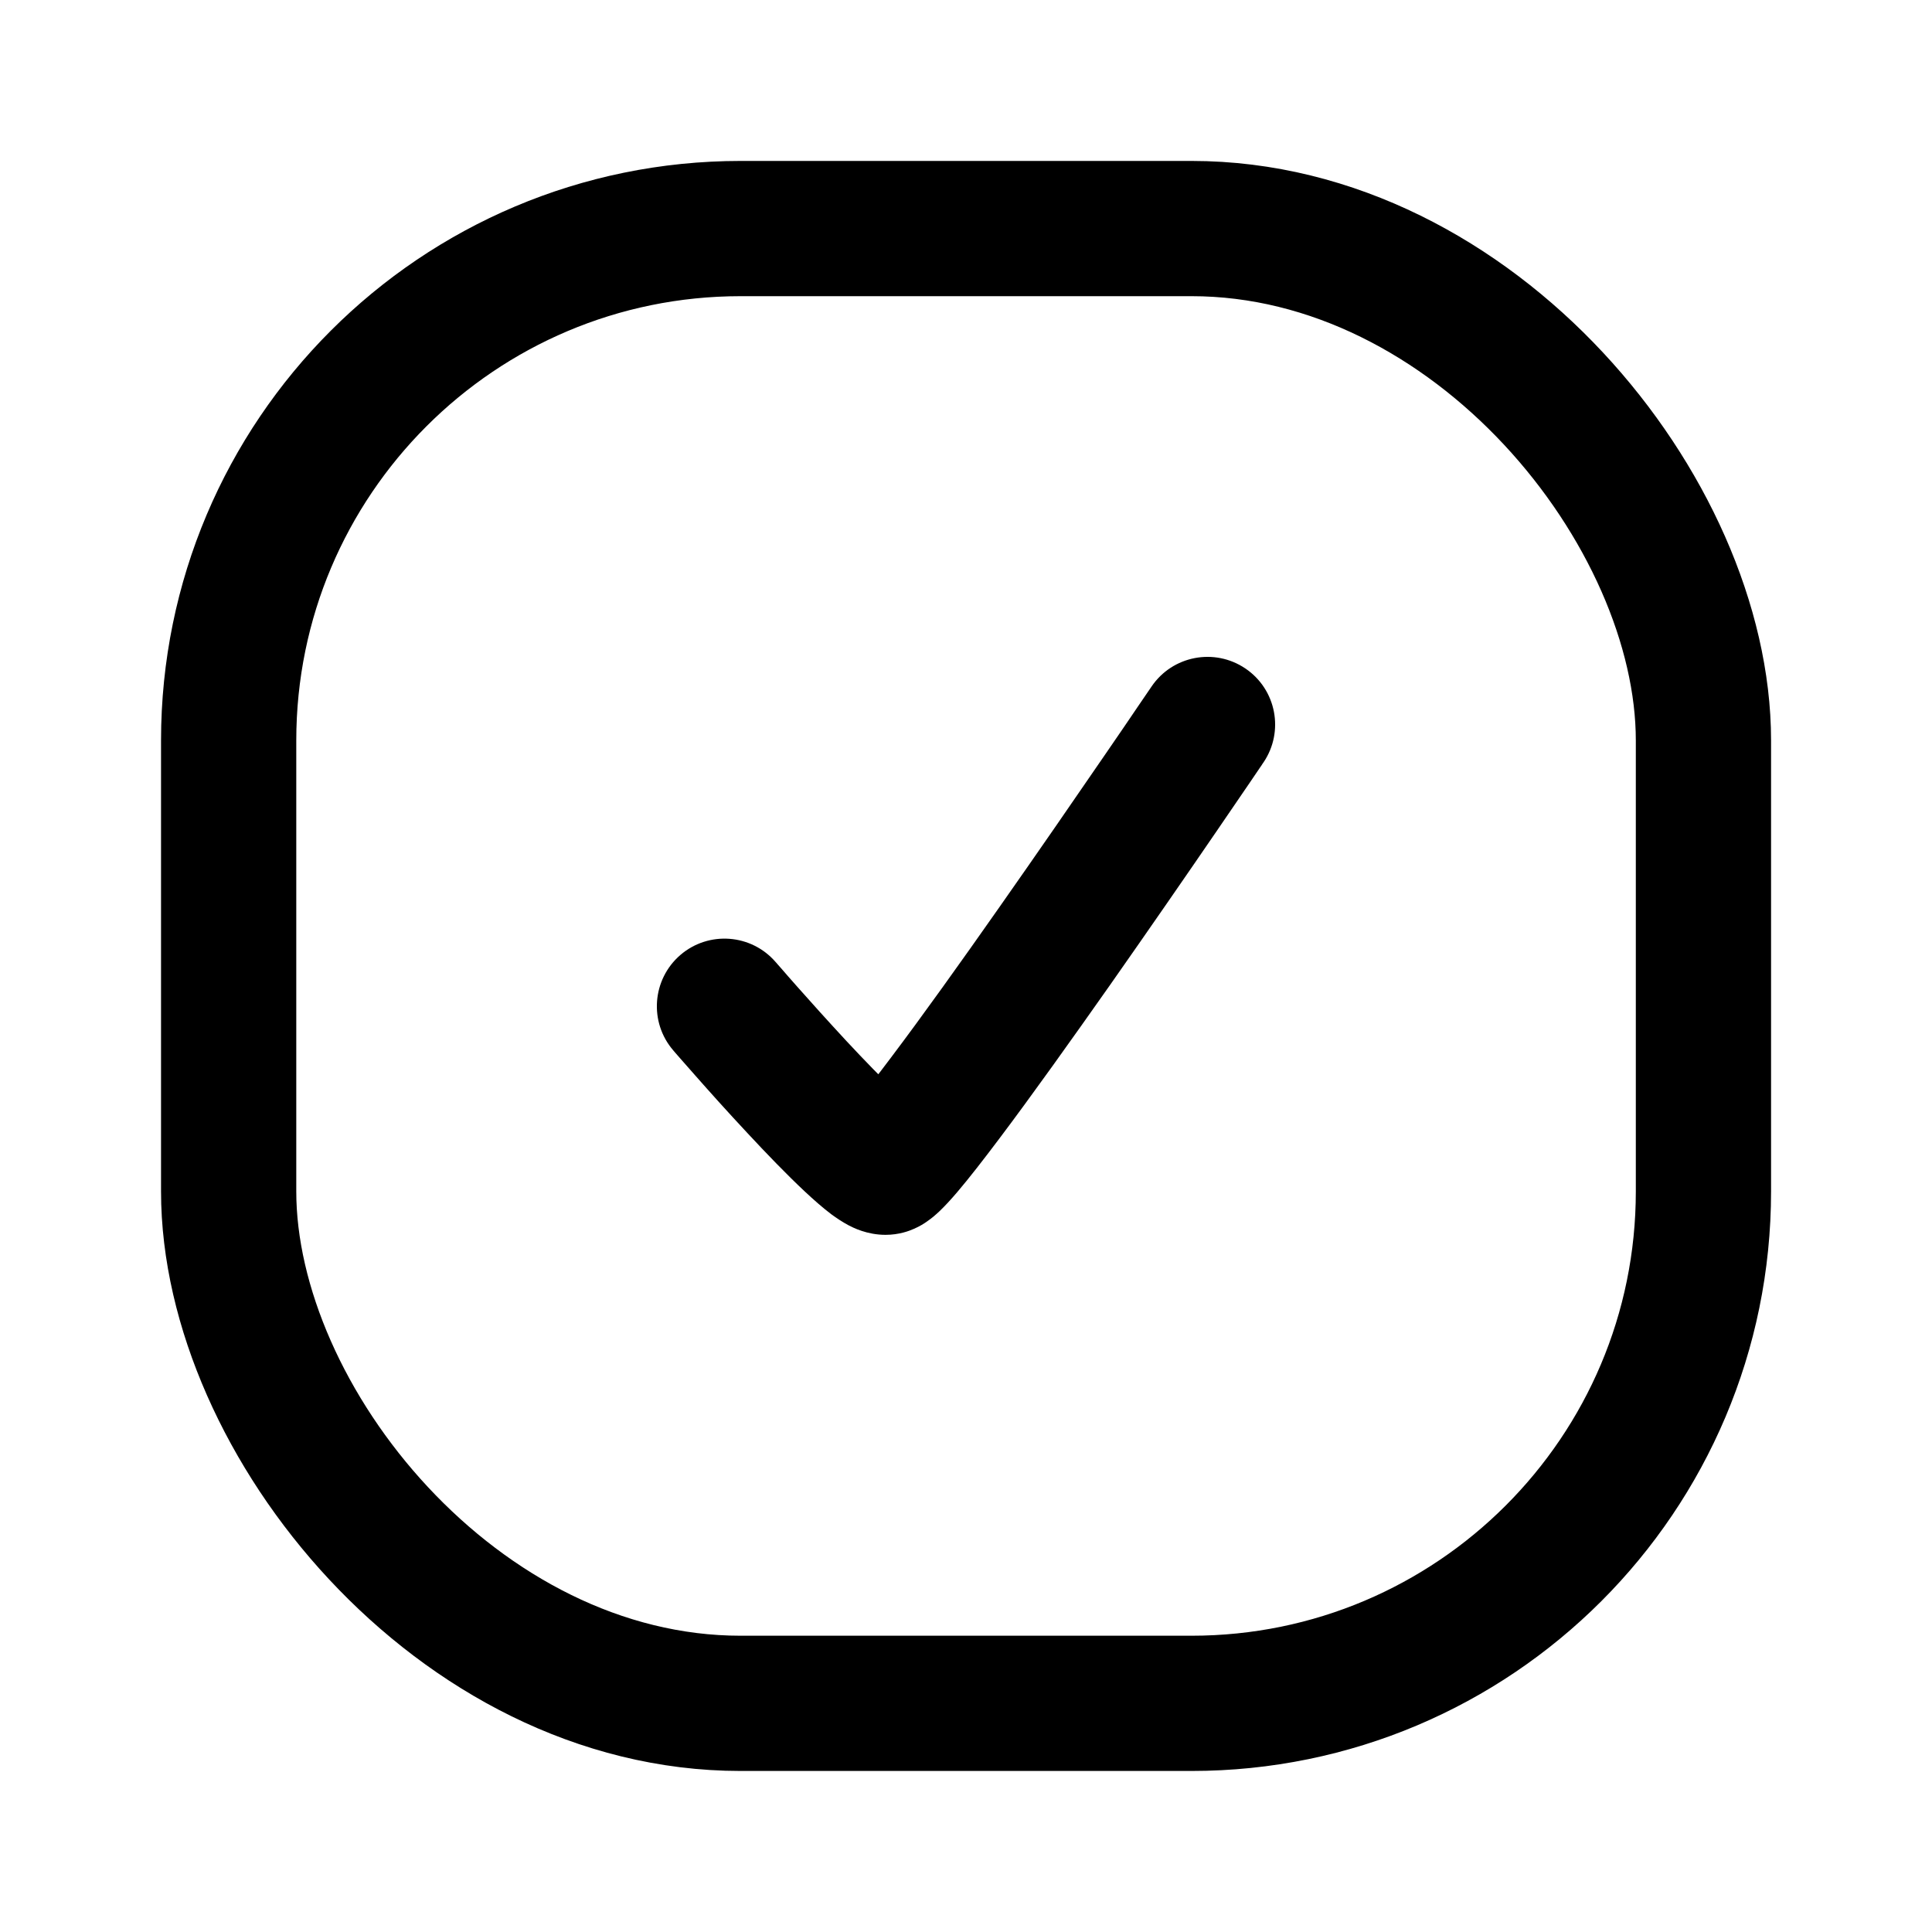 <svg width="20" height="20" viewBox="0 0 20 20" fill="none" xmlns="http://www.w3.org/2000/svg">
<path d="M8.03 9.96C7.778 9.667 7.336 9.634 7.043 9.886C6.75 10.139 6.717 10.581 6.97 10.874L8.03 9.96ZM13.08 7.892C13.296 7.572 13.213 7.137 12.892 6.92C12.572 6.704 12.137 6.787 11.92 7.108L13.08 7.892ZM7.5 10.417C6.97 10.874 6.97 10.874 6.97 10.874C6.97 10.874 6.97 10.874 6.97 10.874C6.97 10.874 6.97 10.874 6.97 10.874C6.97 10.874 6.971 10.875 6.971 10.875C6.972 10.876 6.973 10.877 6.974 10.879C6.977 10.883 6.982 10.887 6.987 10.894C6.998 10.906 7.014 10.925 7.034 10.948C7.075 10.995 7.133 11.061 7.204 11.141C7.344 11.3 7.535 11.513 7.735 11.727C7.932 11.939 8.146 12.161 8.331 12.334C8.422 12.419 8.519 12.505 8.611 12.574C8.657 12.607 8.716 12.648 8.784 12.684C8.83 12.708 8.975 12.783 9.167 12.783V11.383C9.259 11.383 9.329 11.403 9.363 11.414C9.4 11.427 9.425 11.439 9.436 11.445C9.457 11.456 9.462 11.462 9.446 11.45C9.416 11.427 9.363 11.383 9.287 11.312C9.138 11.172 8.95 10.978 8.759 10.773C8.571 10.57 8.388 10.367 8.252 10.213C8.184 10.137 8.129 10.073 8.09 10.028C8.07 10.006 8.055 9.989 8.045 9.977C8.04 9.971 8.036 9.967 8.034 9.964C8.033 9.962 8.032 9.961 8.031 9.961C8.031 9.96 8.031 9.96 8.03 9.96C8.03 9.96 8.03 9.96 8.03 9.96C8.03 9.96 8.03 9.96 8.03 9.96C8.03 9.96 8.03 9.96 7.5 10.417ZM9.167 12.783C9.306 12.783 9.412 12.743 9.463 12.72C9.52 12.695 9.565 12.667 9.593 12.647C9.649 12.609 9.694 12.568 9.724 12.54C9.786 12.481 9.85 12.41 9.909 12.341C10.03 12.199 10.18 12.006 10.344 11.788C10.675 11.349 11.089 10.768 11.493 10.194C11.897 9.618 12.294 9.043 12.589 8.612C12.737 8.396 12.859 8.217 12.945 8.091C12.988 8.028 13.021 7.978 13.044 7.945C13.056 7.928 13.065 7.915 13.07 7.906C13.073 7.902 13.076 7.898 13.077 7.896C13.078 7.895 13.079 7.894 13.079 7.893C13.079 7.893 13.079 7.893 13.079 7.893C13.079 7.893 13.08 7.893 13.08 7.892C13.08 7.892 13.08 7.892 12.5 7.5C11.92 7.108 11.92 7.108 11.92 7.108C11.92 7.108 11.92 7.108 11.92 7.108C11.92 7.108 11.92 7.108 11.92 7.108C11.919 7.109 11.919 7.11 11.918 7.111C11.917 7.113 11.915 7.116 11.912 7.12C11.906 7.129 11.897 7.142 11.886 7.158C11.863 7.192 11.83 7.241 11.787 7.303C11.703 7.428 11.581 7.606 11.434 7.82C11.14 8.249 10.747 8.819 10.347 9.389C9.946 9.961 9.542 10.526 9.225 10.946C9.066 11.158 8.936 11.323 8.843 11.432C8.795 11.488 8.769 11.516 8.76 11.524C8.755 11.529 8.77 11.514 8.8 11.493C8.816 11.482 8.849 11.461 8.896 11.44C8.938 11.422 9.035 11.383 9.167 11.383V12.783Z" fill="black"/>
<rect x="2.367" y="2.366" width="15.267" height="15.267" rx="5.3" stroke="black" stroke-width="1.4"/>
</svg>
